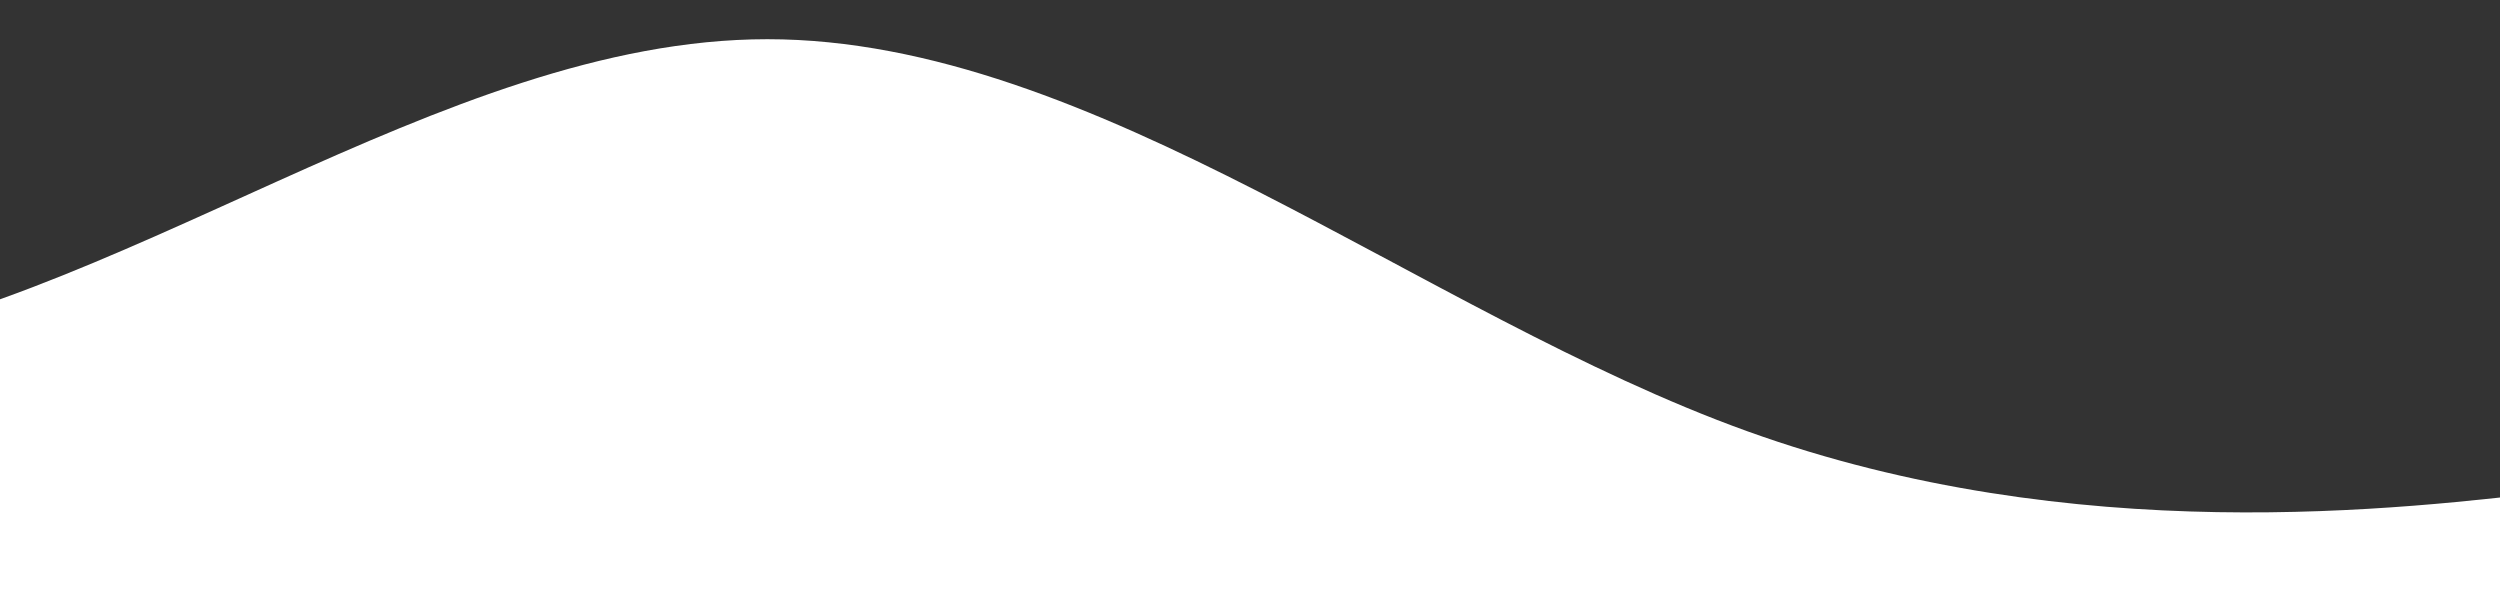 <svg width="1440" height="340" viewBox="0 0 1440 340" fill="none" xmlns="http://www.w3.org/2000/svg">
<rect x="0" y="0" width="1440" height="340" fill="#333333" stroke="none"/>
<path fill-rule="evenodd" clip-rule="evenodd" d="M-687 0L-592.917 56.458C-498.833 112.917 -310.667 225.833 -122.5 203.25C65.667 180.667 253.833 22.583 442 22.583C630.167 22.583 818.333 180.667 1006.5 248.417C1194.67 316.167 1382.83 293.583 1476.92 282.292L1571 271V542H1476.92C1382.83 542 1194.67 542 1006.5 542C818.333 542 630.167 542 442 542C253.833 542 65.667 542 -122.5 542C-310.667 542 -498.833 542 -592.917 542H-687V0Z" fill="white"/>
</svg>
